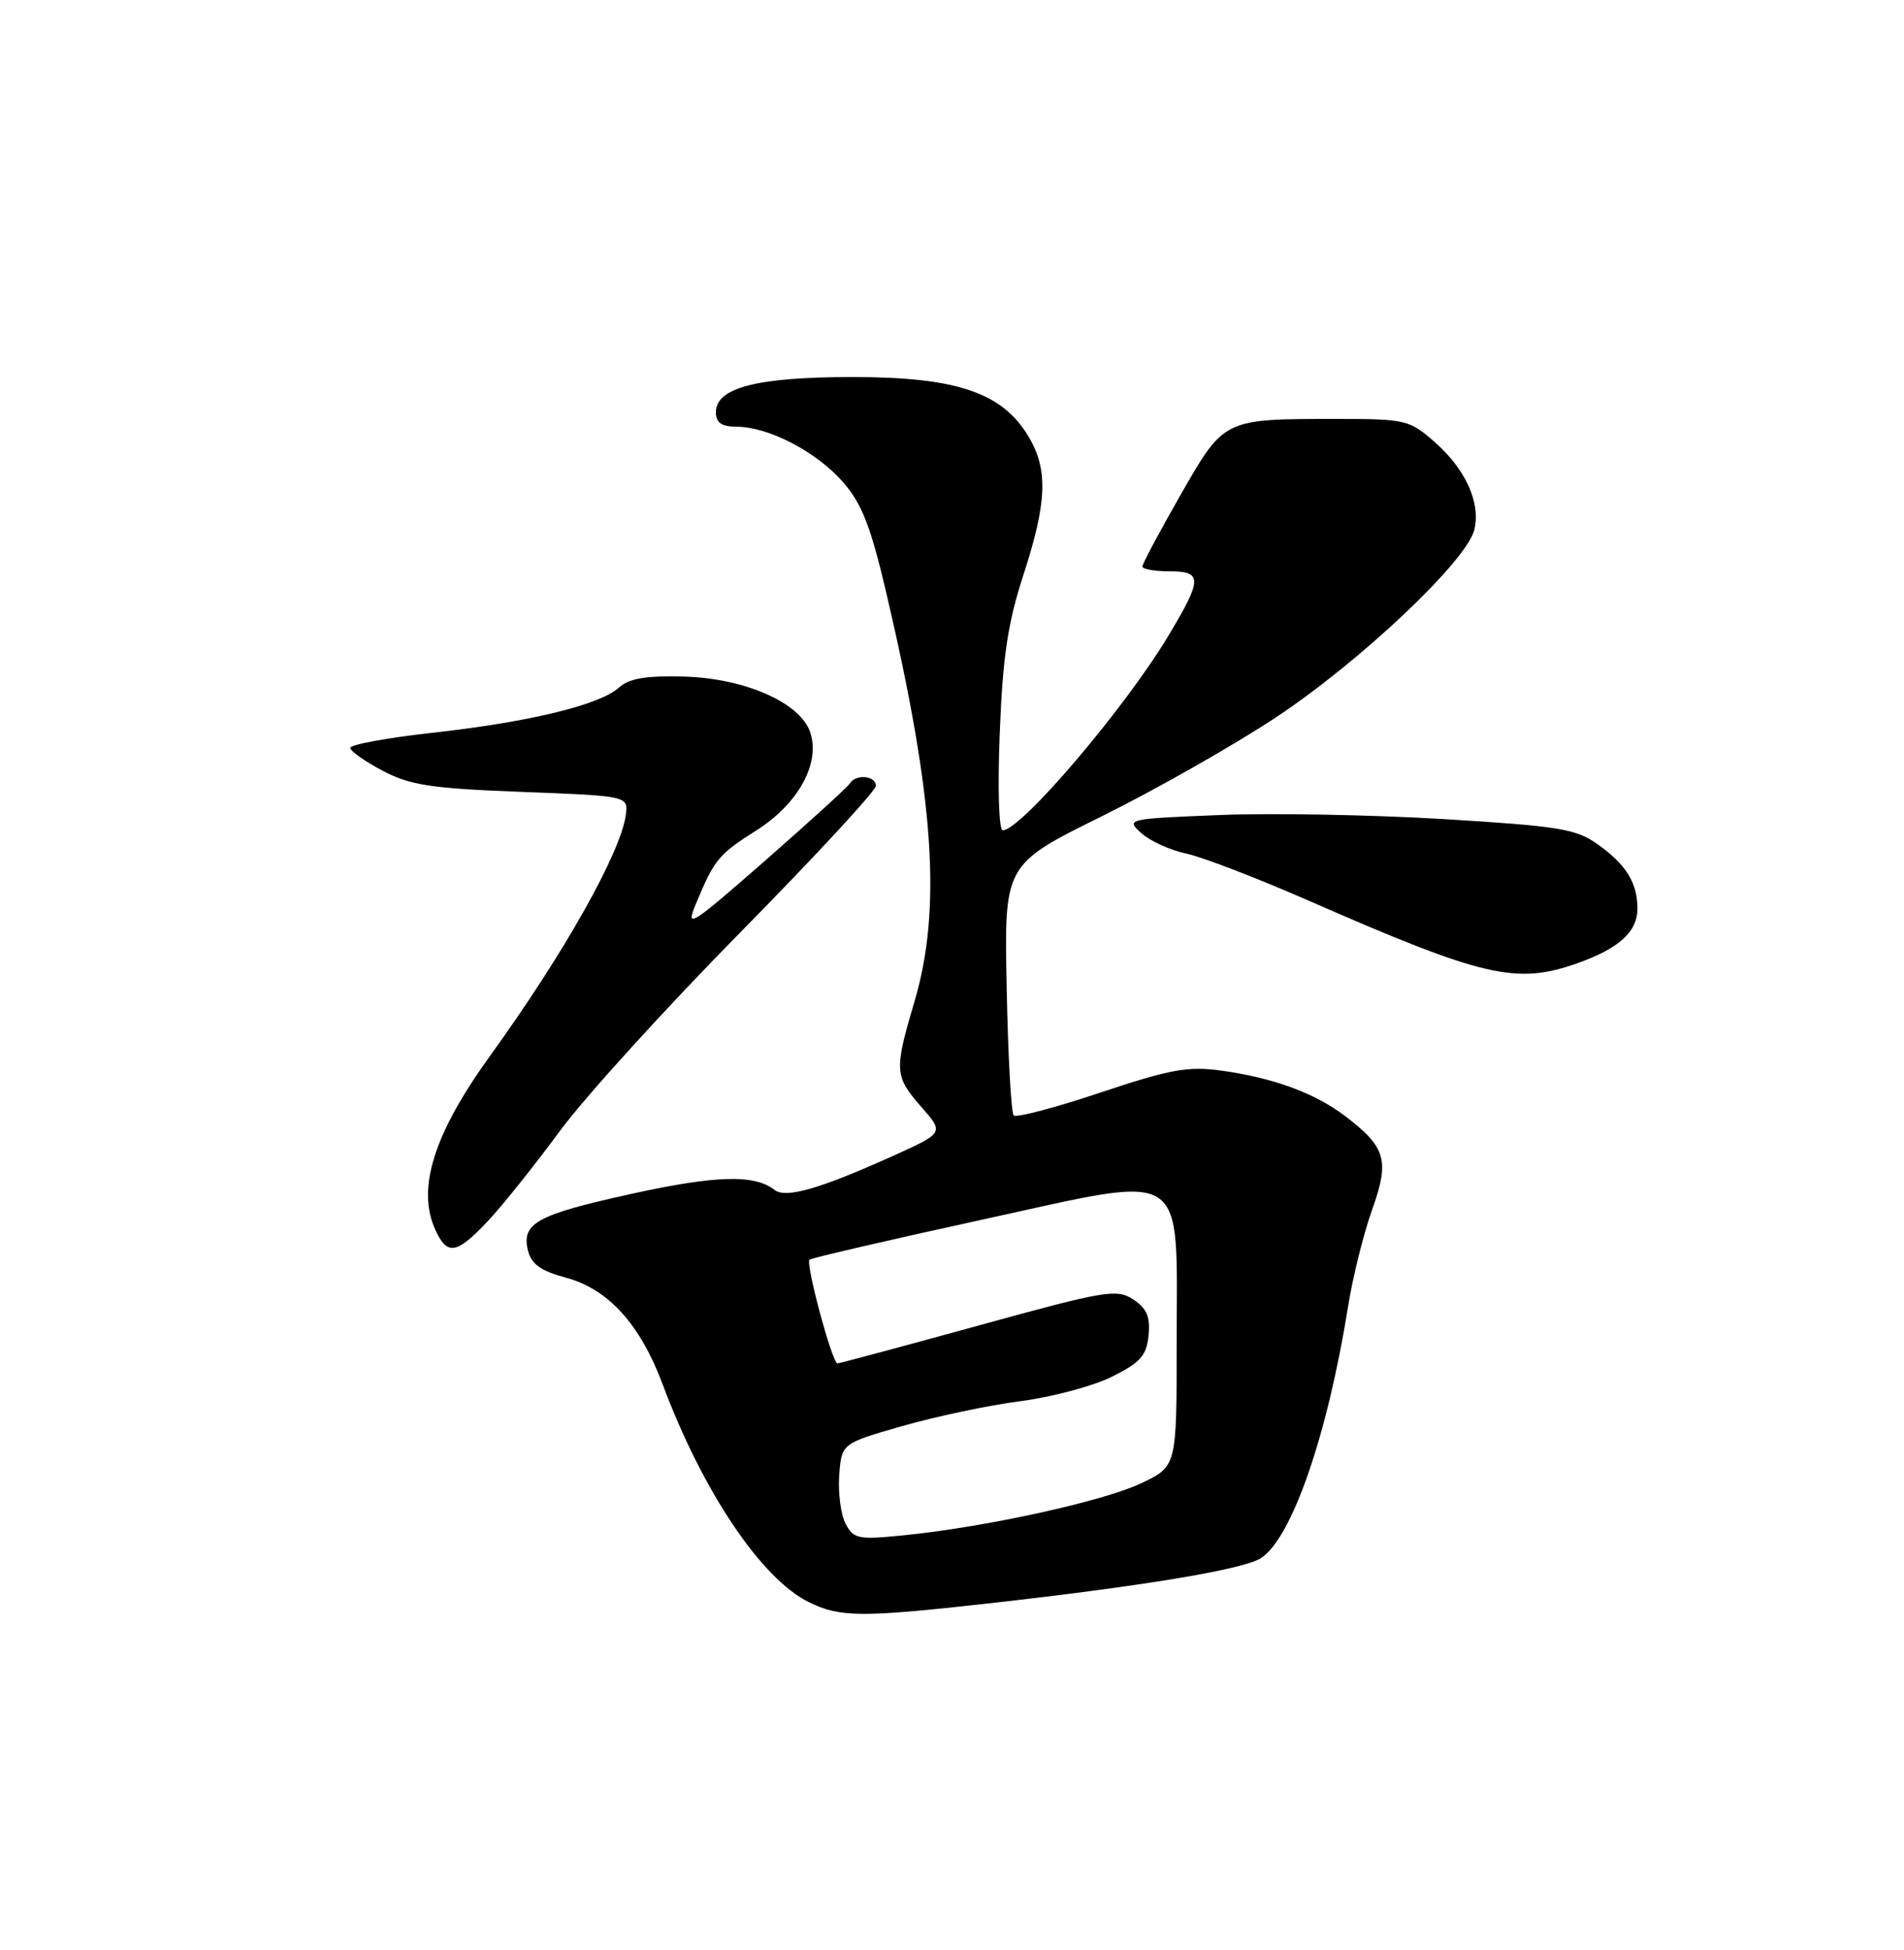 <?xml version="1.0" encoding="UTF-8" standalone="no"?>
<!DOCTYPE svg PUBLIC "-//W3C//DTD SVG 1.1//EN" "http://www.w3.org/Graphics/SVG/1.1/DTD/svg11.dtd" >
<svg xmlns="http://www.w3.org/2000/svg" xmlns:xlink="http://www.w3.org/1999/xlink" version="1.1" viewBox="0 0 250 256">
 <g >
 <path fill="currentColor"
d=" M 129.52 210.53 C 150.19 208.22 163.29 206.04 165.59 204.54 C 169.64 201.88 174.30 188.42 177.01 171.50 C 177.62 167.65 179.04 161.96 180.15 158.85 C 182.48 152.34 181.99 150.62 176.67 146.56 C 172.66 143.50 167.19 141.49 160.34 140.55 C 155.98 139.95 153.63 140.38 144.47 143.44 C 138.55 145.42 133.44 146.77 133.10 146.44 C 132.77 146.11 132.35 138.56 132.18 129.67 C 131.85 113.50 131.85 113.50 144.68 107.16 C 151.73 103.67 162.00 97.84 167.50 94.20 C 178.54 86.90 192.54 73.68 193.57 69.59 C 194.46 66.04 192.46 61.61 188.34 58.00 C 185.07 55.13 184.54 55.00 175.59 55.00 C 160.60 55.00 160.77 54.92 155.00 64.99 C 152.25 69.80 150.00 74.02 150.00 74.37 C 150.00 74.72 151.57 75.00 153.50 75.00 C 157.92 75.00 157.91 75.97 153.39 83.50 C 147.69 93.00 134.06 109.00 131.67 109.00 C 131.15 109.00 130.98 103.54 131.27 96.25 C 131.66 86.21 132.32 81.80 134.37 75.50 C 137.51 65.85 137.65 61.57 134.97 57.18 C 131.51 51.51 125.51 49.50 112.00 49.50 C 99.40 49.50 94.00 50.89 94.00 54.12 C 94.00 55.50 94.73 56.01 96.75 56.02 C 100.96 56.06 107.17 59.29 110.66 63.26 C 113.17 66.12 114.31 69.05 116.39 77.91 C 122.68 104.73 123.68 119.31 120.07 131.50 C 117.39 140.55 117.44 141.29 120.98 145.33 C 123.96 148.72 123.96 148.72 117.23 151.76 C 107.68 156.07 103.16 157.37 101.71 156.22 C 99.09 154.16 94.04 154.29 83.01 156.71 C 70.45 159.47 68.43 160.58 69.33 164.20 C 69.78 165.97 71.04 166.86 74.32 167.74 C 79.85 169.22 84.05 173.85 86.98 181.67 C 92.25 195.78 99.94 207.25 106.20 210.33 C 110.27 212.34 113.10 212.36 129.52 210.53 Z  M 64.11 160.25 C 66.04 158.19 70.26 152.90 73.50 148.50 C 76.73 144.10 87.39 132.37 97.19 122.42 C 106.98 112.48 115.00 103.82 115.00 103.17 C 115.00 101.82 112.38 101.58 111.59 102.85 C 111.30 103.32 106.29 107.88 100.46 112.99 C 90.60 121.62 89.97 122.01 91.38 118.64 C 93.82 112.79 94.33 112.18 99.34 109.00 C 104.86 105.50 107.78 100.12 106.36 96.07 C 105.00 92.21 97.74 89.04 89.78 88.82 C 84.77 88.69 82.59 89.06 81.25 90.28 C 78.73 92.55 69.50 94.79 56.79 96.20 C 50.85 96.86 46.00 97.75 46.00 98.18 C 46.00 98.61 47.91 99.96 50.25 101.19 C 53.86 103.09 56.60 103.51 68.50 103.96 C 82.50 104.50 82.50 104.50 82.17 107.00 C 81.50 111.95 74.04 125.20 64.43 138.50 C 56.96 148.82 54.68 156.02 57.16 161.45 C 58.72 164.89 59.97 164.67 64.11 160.25 Z  M 207.07 126.47 C 212.57 124.53 215.00 122.33 215.00 119.28 C 215.00 115.90 213.52 113.51 209.79 110.85 C 206.93 108.81 204.75 108.46 189.54 107.53 C 180.17 106.97 166.94 106.72 160.14 107.00 C 147.95 107.49 147.81 107.53 149.86 109.38 C 151.01 110.41 153.64 111.61 155.72 112.05 C 157.80 112.48 165.18 115.32 172.11 118.36 C 194.77 128.28 199.10 129.29 207.07 126.47 Z  M 111.04 200.07 C 110.41 198.89 110.03 196.03 110.19 193.71 C 110.50 189.50 110.50 189.50 118.50 187.21 C 122.90 185.95 129.87 184.48 133.98 183.95 C 138.09 183.42 143.49 181.98 145.98 180.75 C 149.75 178.87 150.55 177.97 150.81 175.31 C 151.05 172.87 150.57 171.76 148.79 170.59 C 146.62 169.18 145.16 169.42 128.48 174.02 C 118.59 176.74 110.26 178.98 109.96 178.99 C 109.28 179.00 105.75 165.91 106.29 165.37 C 106.51 165.16 116.69 162.80 128.91 160.13 C 156.41 154.13 154.50 152.91 154.50 176.45 C 154.50 192.50 154.50 192.50 149.90 194.70 C 144.94 197.07 129.63 200.44 118.84 201.54 C 112.70 202.16 112.10 202.05 111.04 200.07 Z "/>
</g>
</svg>